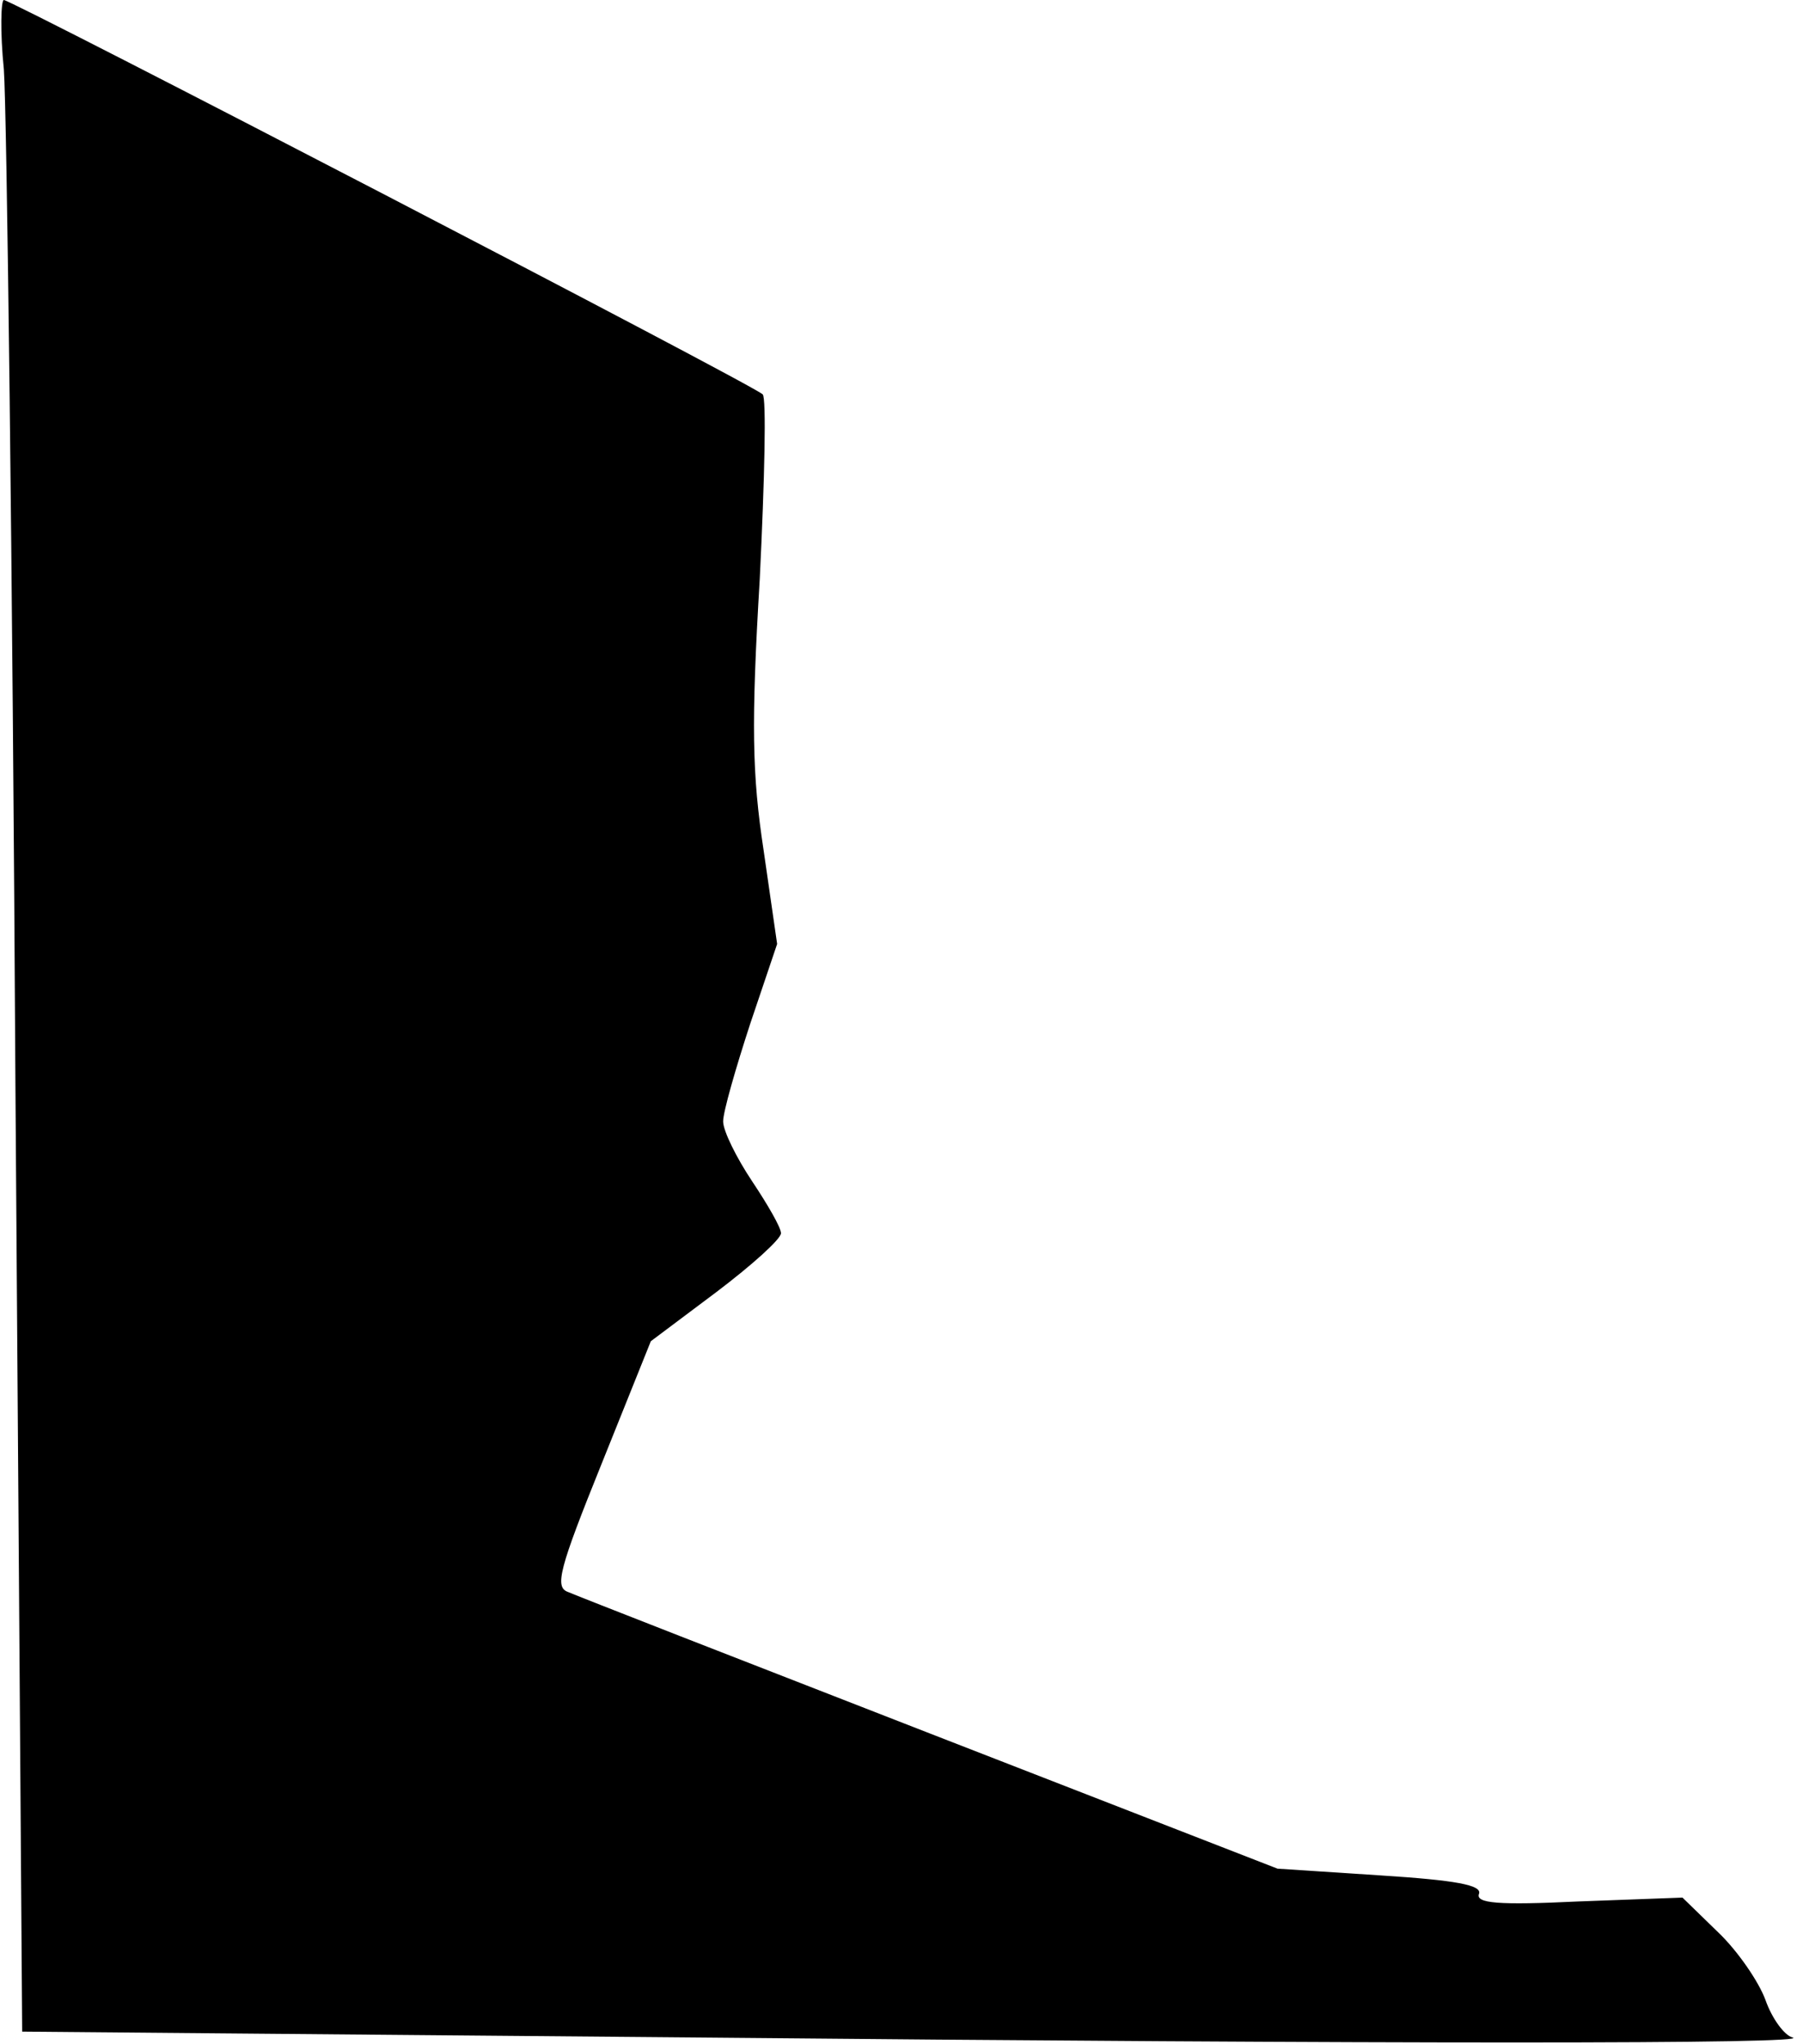 <?xml version="1.0" standalone="no"?>
<!DOCTYPE svg PUBLIC "-//W3C//DTD SVG 20010904//EN"
 "http://www.w3.org/TR/2001/REC-SVG-20010904/DTD/svg10.dtd">
<svg version="1.0" xmlns="http://www.w3.org/2000/svg"
 width="187pt" height="212pt" viewBox="0 0 187 212"
 preserveAspectRatio="xMidYMid meet">
<g transform="translate(0,212) scale(0.1,-0.1)"
fill="#000000" stroke="none">
<path fill="#000000" stroke="none" d="M4 2048 c3 -40 9 -514 12 -1054 l7
-981 690 -6 c731 -7 1172 -7 1146 0 -8 2 -21 19 -28 39 -7 19 -29 51 -49 70
l-37 36 -108 -4 c-83 -4 -107 -2 -103 8 3 9 -24 14 -102 19 l-107 7 -360 140
c-198 77 -367 143 -376 147 -14 5 -9 24 35 133 l51 127 68 51 c37 28 67 55 67
61 0 6 -14 30 -30 54 -16 24 -30 52 -30 62 0 10 13 55 28 101 l28 83 -14 97
c-12 79 -13 131 -4 282 5 102 7 188 3 191 -8 9 -779 409 -787 409 -3 0 -4 -33
0 -72z"/>
</g>
</svg>
